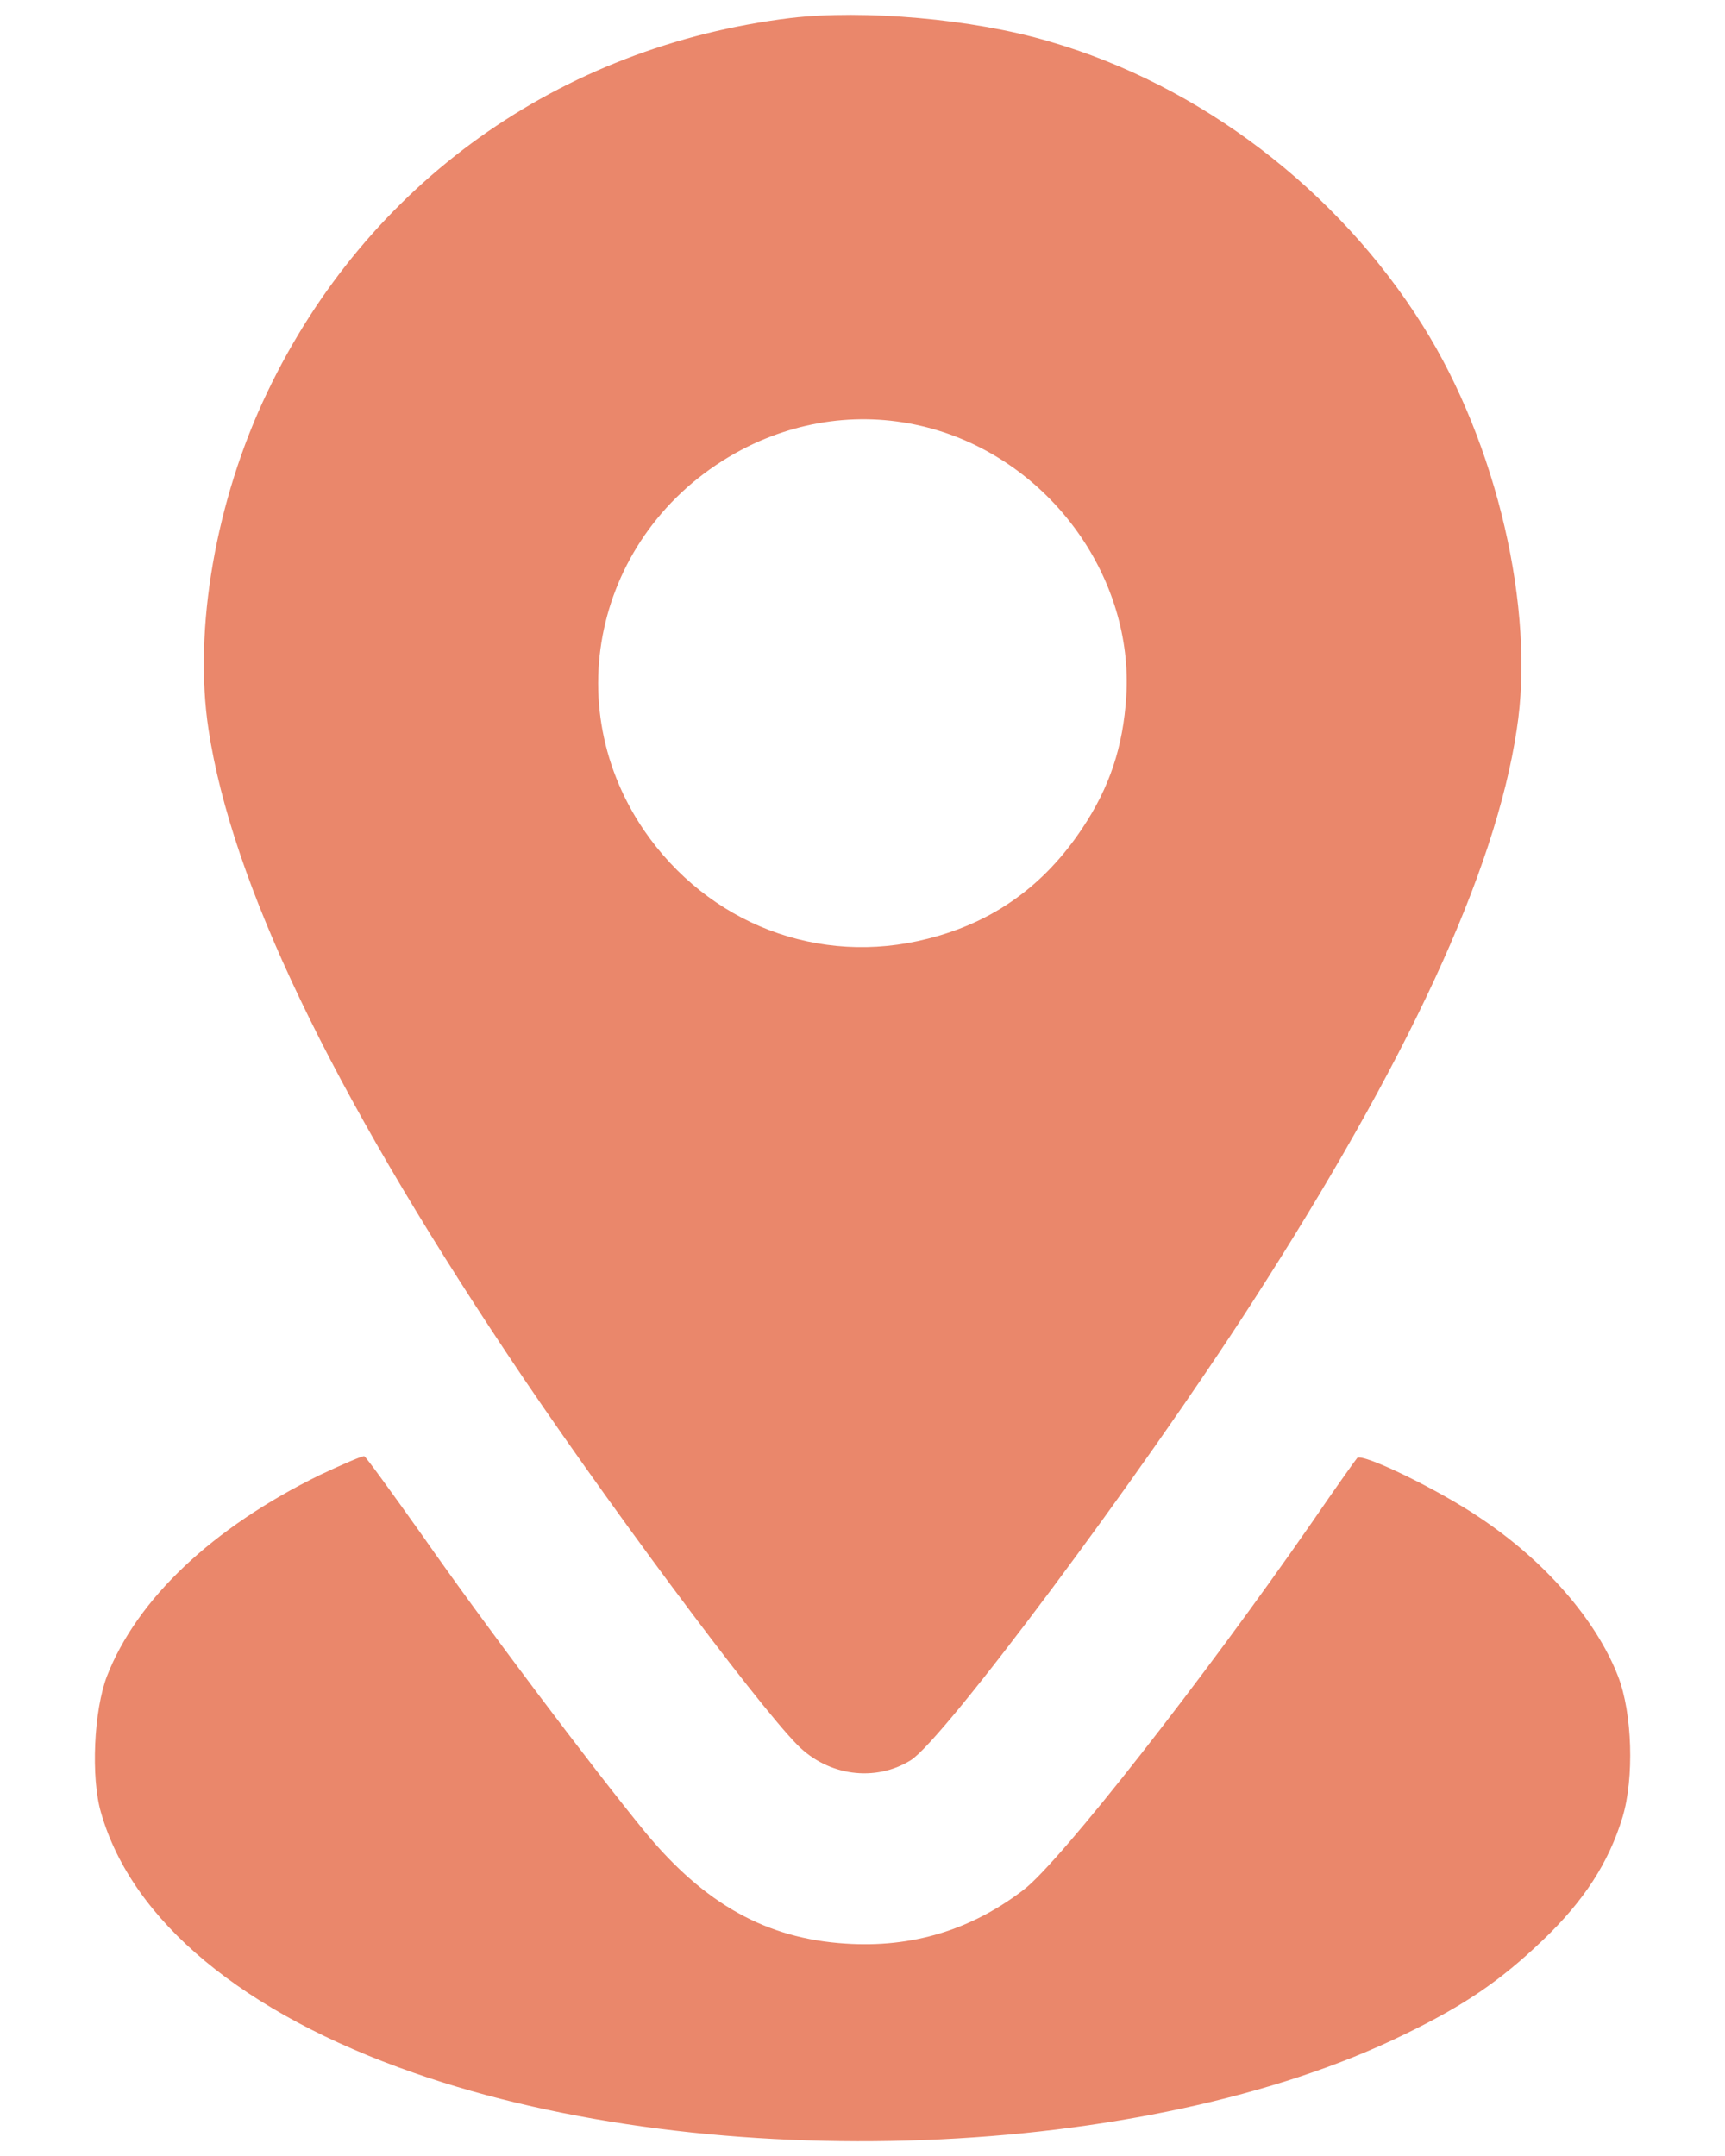 <svg width="12" height="15" viewBox="0 0 12 15" fill="none" xmlns="http://www.w3.org/2000/svg">
<path d="M5.501 0.125C3.891 0.322 2.554 1.275 1.86 2.728C1.501 3.475 1.344 4.381 1.451 5.078C1.613 6.141 2.298 7.572 3.526 9.416C4.163 10.375 5.254 11.844 5.548 12.141C5.76 12.356 6.088 12.4 6.335 12.247C6.563 12.106 7.929 10.275 8.71 9.063C9.791 7.385 10.401 6.072 10.551 5.078C10.682 4.241 10.413 3.085 9.898 2.266C9.307 1.322 8.348 0.591 7.298 0.288C6.769 0.131 6.007 0.066 5.501 0.125ZM6.532 2.997C7.329 3.244 7.885 4.031 7.835 4.844C7.813 5.197 7.719 5.478 7.529 5.763C7.263 6.163 6.91 6.416 6.454 6.531C5.698 6.725 4.926 6.428 4.479 5.775C3.851 4.85 4.185 3.613 5.204 3.106C5.623 2.9 6.091 2.86 6.532 2.997Z" fill="#EA876B"/>
<path d="M2.225 10.262C1.478 10.628 0.953 11.125 0.744 11.662C0.653 11.9 0.631 12.366 0.703 12.612C0.919 13.366 1.694 14.009 2.881 14.422C4.956 15.147 7.975 15.031 9.766 14.156C10.191 13.95 10.437 13.781 10.734 13.497C11.019 13.225 11.191 12.959 11.287 12.644C11.369 12.372 11.356 11.919 11.256 11.662C11.103 11.269 10.747 10.859 10.29 10.556C10.003 10.362 9.475 10.106 9.441 10.144C9.428 10.159 9.284 10.362 9.125 10.594C8.369 11.684 7.378 12.95 7.122 13.147C6.756 13.428 6.344 13.553 5.881 13.522C5.331 13.487 4.903 13.247 4.491 12.75C4.112 12.287 3.359 11.287 2.941 10.687C2.728 10.387 2.547 10.137 2.534 10.131C2.522 10.128 2.384 10.187 2.225 10.262Z" fill="#EA876B"/>
</svg>
